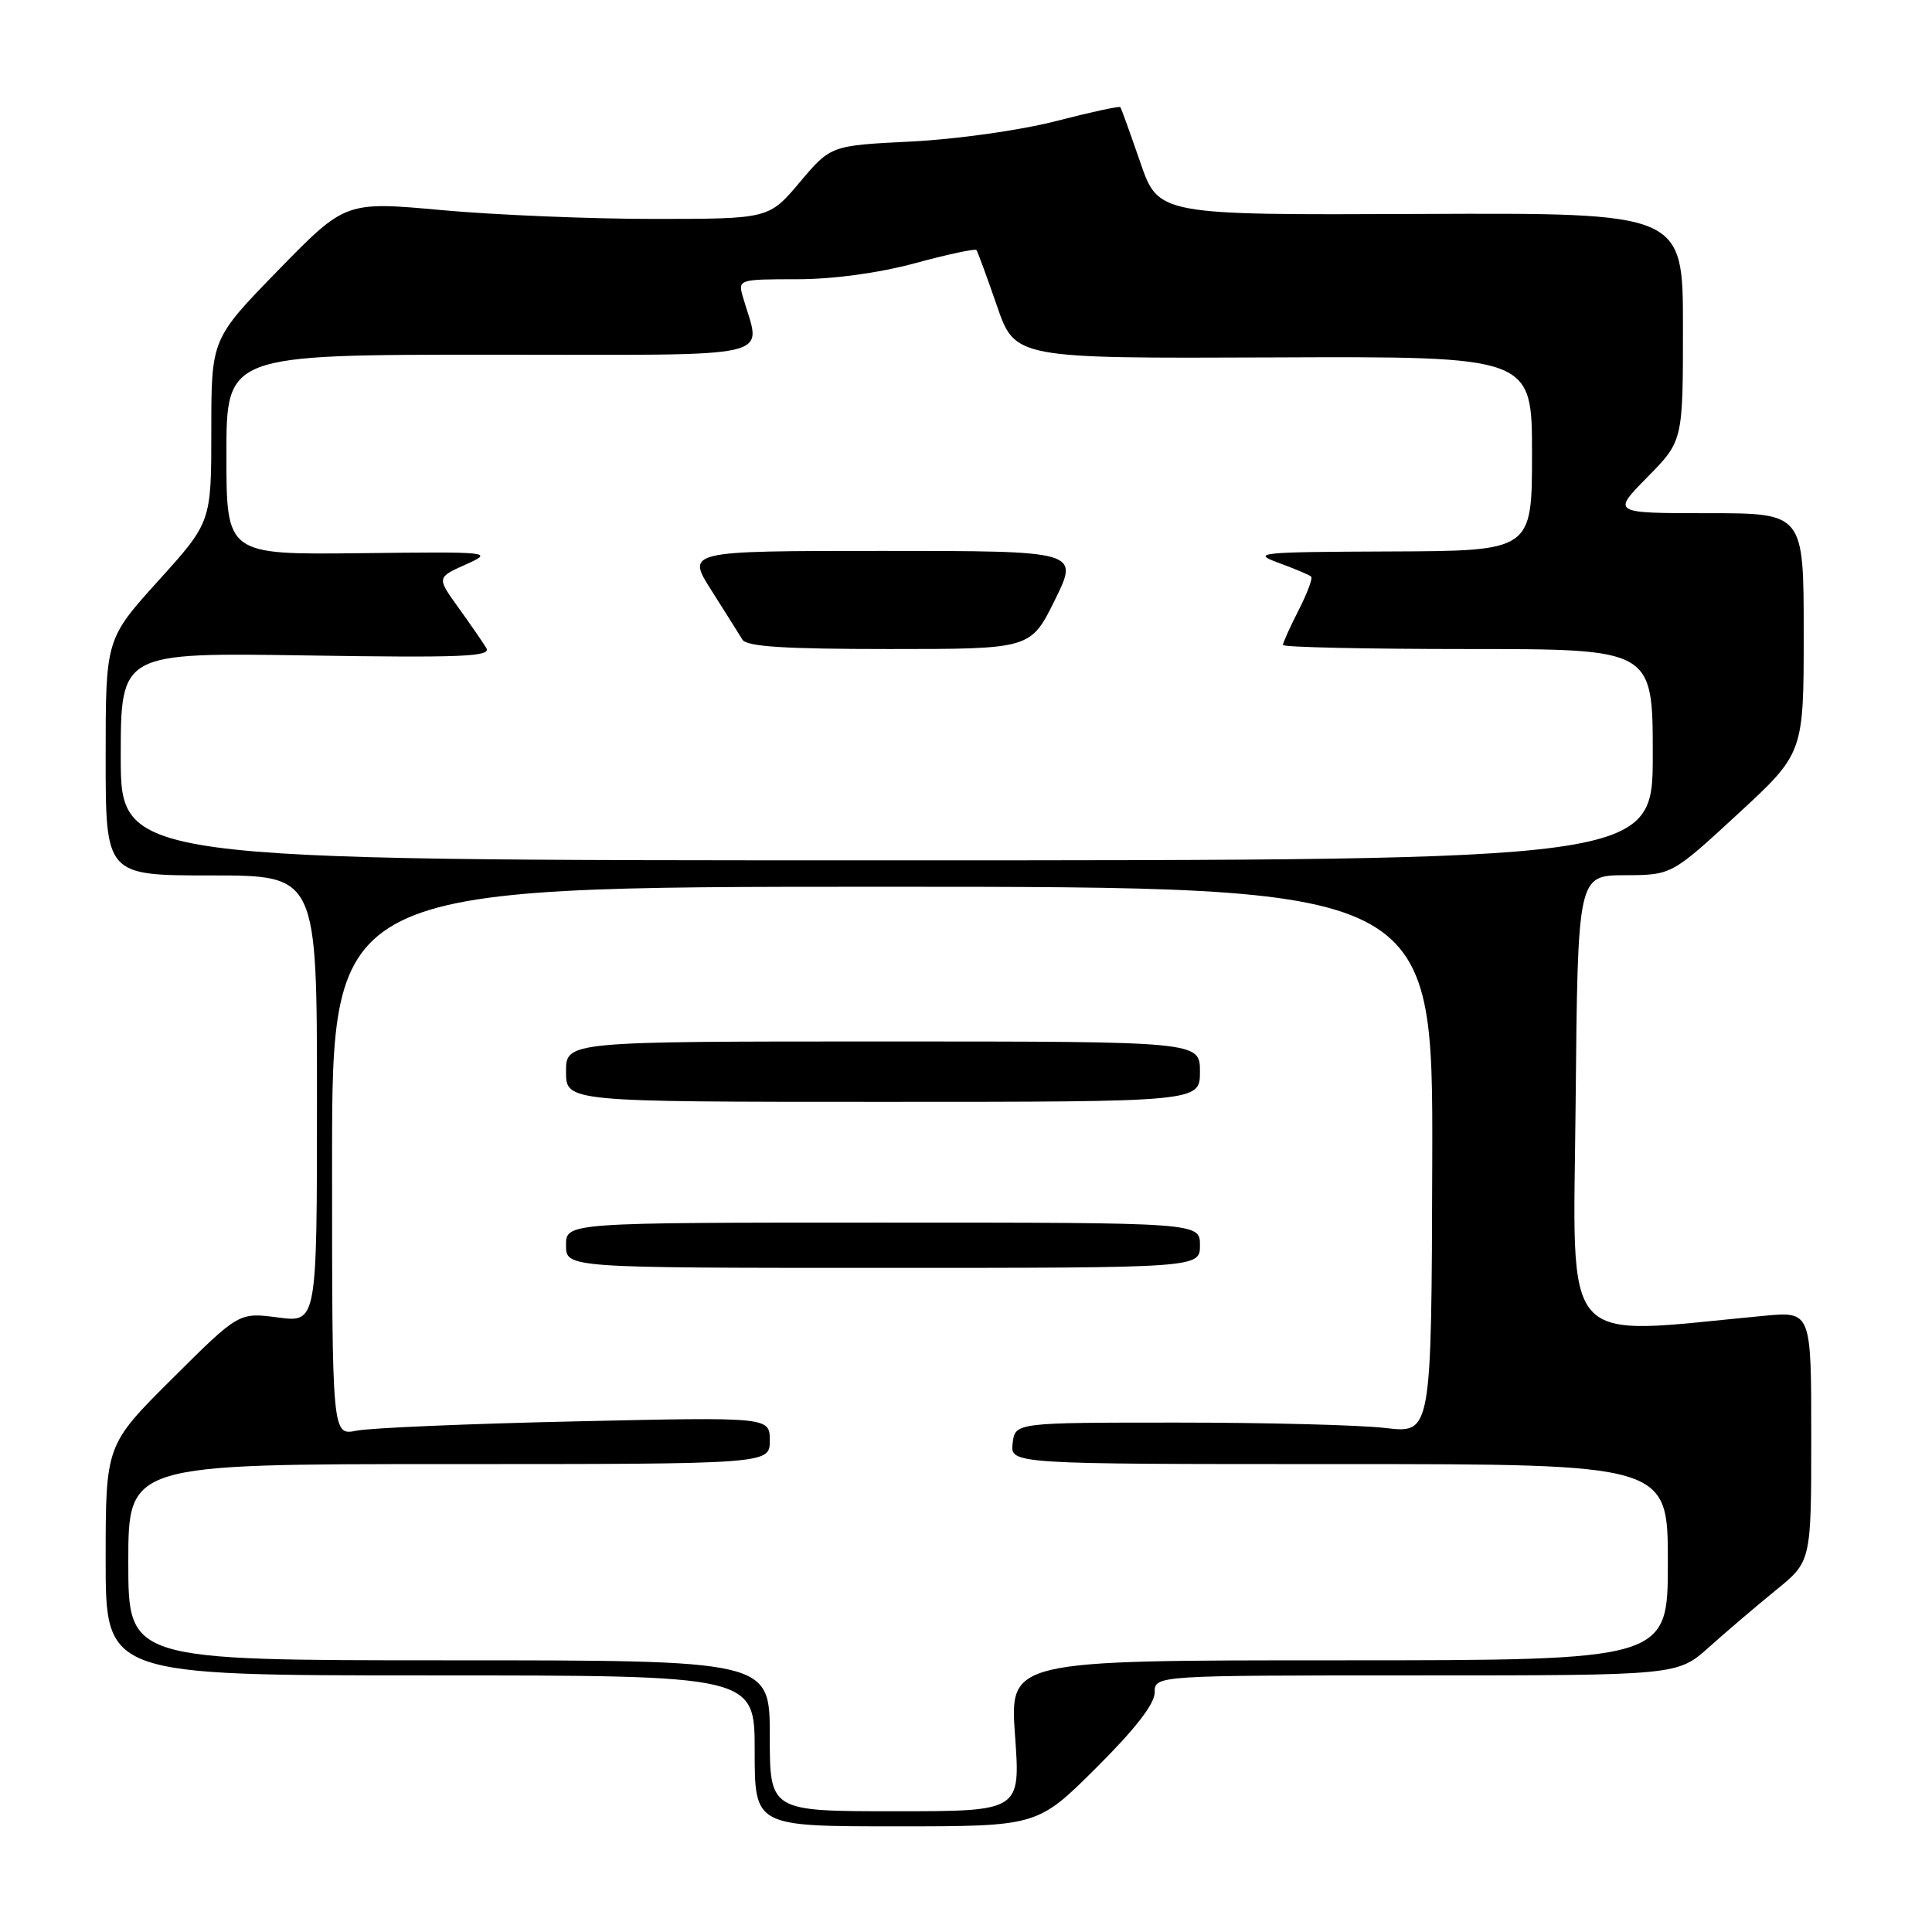<?xml version="1.0" encoding="UTF-8" standalone="no"?>
<!DOCTYPE svg PUBLIC "-//W3C//DTD SVG 1.1//EN" "http://www.w3.org/Graphics/SVG/1.1/DTD/svg11.dtd" >
<svg xmlns="http://www.w3.org/2000/svg" xmlns:xlink="http://www.w3.org/1999/xlink" version="1.1" viewBox="0 0 256 256">
 <g >
 <path fill="currentColor"
d=" M 145.23 234.27 C 150.38 229.15 153.00 225.78 153.00 224.27 C 153.00 222.00 153.00 222.00 187.64 222.00 C 222.28 222.00 222.28 222.00 226.46 218.25 C 228.76 216.19 232.75 212.79 235.32 210.70 C 240.00 206.90 240.00 206.90 240.00 190.33 C 240.00 173.77 240.00 173.77 233.75 174.35 C 206.33 176.93 208.47 179.35 208.78 146.10 C 209.06 116.00 209.06 116.00 215.28 115.97 C 221.50 115.95 221.50 115.95 230.25 107.88 C 239.00 99.81 239.00 99.81 239.00 83.91 C 239.00 68.00 239.00 68.00 226.29 68.00 C 213.58 68.00 213.58 68.00 218.29 63.22 C 223.00 58.43 223.00 58.43 223.00 43.31 C 223.00 28.20 223.00 28.20 188.25 28.35 C 153.50 28.50 153.50 28.50 151.09 21.50 C 149.76 17.65 148.58 14.36 148.45 14.20 C 148.33 14.03 144.47 14.87 139.87 16.06 C 135.20 17.26 126.76 18.45 120.79 18.75 C 110.08 19.28 110.08 19.28 105.98 24.14 C 101.88 29.00 101.88 29.00 86.69 29.01 C 78.34 29.01 65.71 28.49 58.63 27.85 C 45.77 26.68 45.77 26.68 36.88 35.79 C 28.00 44.91 28.00 44.91 28.00 57.04 C 28.00 69.18 28.00 69.18 21.00 76.93 C 14.00 84.68 14.00 84.68 14.00 100.34 C 14.00 116.00 14.00 116.00 28.00 116.00 C 42.00 116.00 42.00 116.00 42.00 145.63 C 42.00 175.26 42.00 175.26 36.83 174.57 C 31.65 173.89 31.65 173.89 22.83 182.67 C 14.00 191.46 14.00 191.46 14.00 206.73 C 14.00 222.00 14.00 222.00 57.00 222.00 C 100.00 222.00 100.00 222.00 100.00 232.00 C 100.00 242.00 100.00 242.00 118.73 242.00 C 137.46 242.00 137.46 242.00 145.23 234.27 Z  M 102.00 230.00 C 102.00 220.00 102.00 220.00 59.50 220.00 C 17.00 220.00 17.00 220.00 17.00 207.00 C 17.00 194.00 17.00 194.00 59.50 194.00 C 102.00 194.00 102.00 194.00 102.00 190.88 C 102.00 187.76 102.00 187.76 76.25 188.34 C 62.09 188.65 49.04 189.21 47.25 189.57 C 44.00 190.23 44.00 190.23 44.00 153.86 C 44.00 117.50 44.00 117.50 116.94 117.50 C 189.87 117.50 189.87 117.50 189.78 153.72 C 189.68 189.94 189.68 189.94 183.59 189.22 C 180.24 188.82 167.82 188.50 156.00 188.50 C 134.50 188.50 134.50 188.50 134.18 191.25 C 133.87 194.00 133.87 194.00 177.43 194.00 C 221.00 194.00 221.00 194.00 221.00 207.00 C 221.00 220.00 221.00 220.00 177.39 220.00 C 133.78 220.00 133.78 220.00 134.50 230.00 C 135.22 240.00 135.22 240.00 118.61 240.00 C 102.00 240.00 102.00 240.00 102.00 230.00 Z  M 159.00 165.00 C 159.00 162.00 159.00 162.00 117.00 162.00 C 75.00 162.00 75.00 162.00 75.00 165.00 C 75.00 168.00 75.00 168.00 117.00 168.00 C 159.00 168.00 159.00 168.00 159.00 165.00 Z  M 159.00 142.00 C 159.00 138.00 159.00 138.00 117.00 138.00 C 75.00 138.00 75.00 138.00 75.00 142.00 C 75.00 146.00 75.00 146.00 117.00 146.00 C 159.00 146.00 159.00 146.00 159.00 142.00 Z  M 16.00 100.24 C 16.00 86.47 16.00 86.47 40.63 86.85 C 61.25 87.17 65.13 87.01 64.44 85.87 C 63.98 85.11 62.32 82.70 60.74 80.51 C 57.87 76.52 57.87 76.52 61.69 74.81 C 65.45 73.12 65.25 73.10 47.75 73.30 C 30.00 73.50 30.00 73.50 30.00 60.25 C 30.00 47.00 30.00 47.00 65.12 47.00 C 104.16 47.00 100.83 47.77 98.41 39.25 C 97.78 37.05 97.95 37.00 105.57 37.00 C 110.38 37.00 116.38 36.19 121.23 34.88 C 125.55 33.71 129.22 32.92 129.38 33.13 C 129.54 33.33 130.76 36.65 132.09 40.50 C 134.50 47.50 134.50 47.50 168.75 47.36 C 203.00 47.22 203.00 47.22 203.00 60.11 C 203.00 73.00 203.00 73.00 184.25 73.07 C 166.75 73.14 165.76 73.24 169.42 74.58 C 171.58 75.37 173.53 76.19 173.74 76.41 C 173.96 76.63 173.21 78.63 172.07 80.86 C 170.93 83.09 170.00 85.16 170.00 85.46 C 170.00 85.76 181.03 86.00 194.50 86.00 C 219.00 86.00 219.00 86.00 219.00 100.00 C 219.00 114.00 219.00 114.00 117.50 114.00 C 16.00 114.00 16.00 114.00 16.00 100.24 Z  M 139.78 79.50 C 142.98 73.00 142.98 73.00 116.96 73.00 C 90.94 73.00 90.94 73.00 94.28 78.25 C 96.11 81.14 97.95 84.06 98.37 84.75 C 98.92 85.68 103.93 86.00 117.84 86.00 C 136.57 86.00 136.57 86.00 139.78 79.50 Z "/>
</g>
</svg>